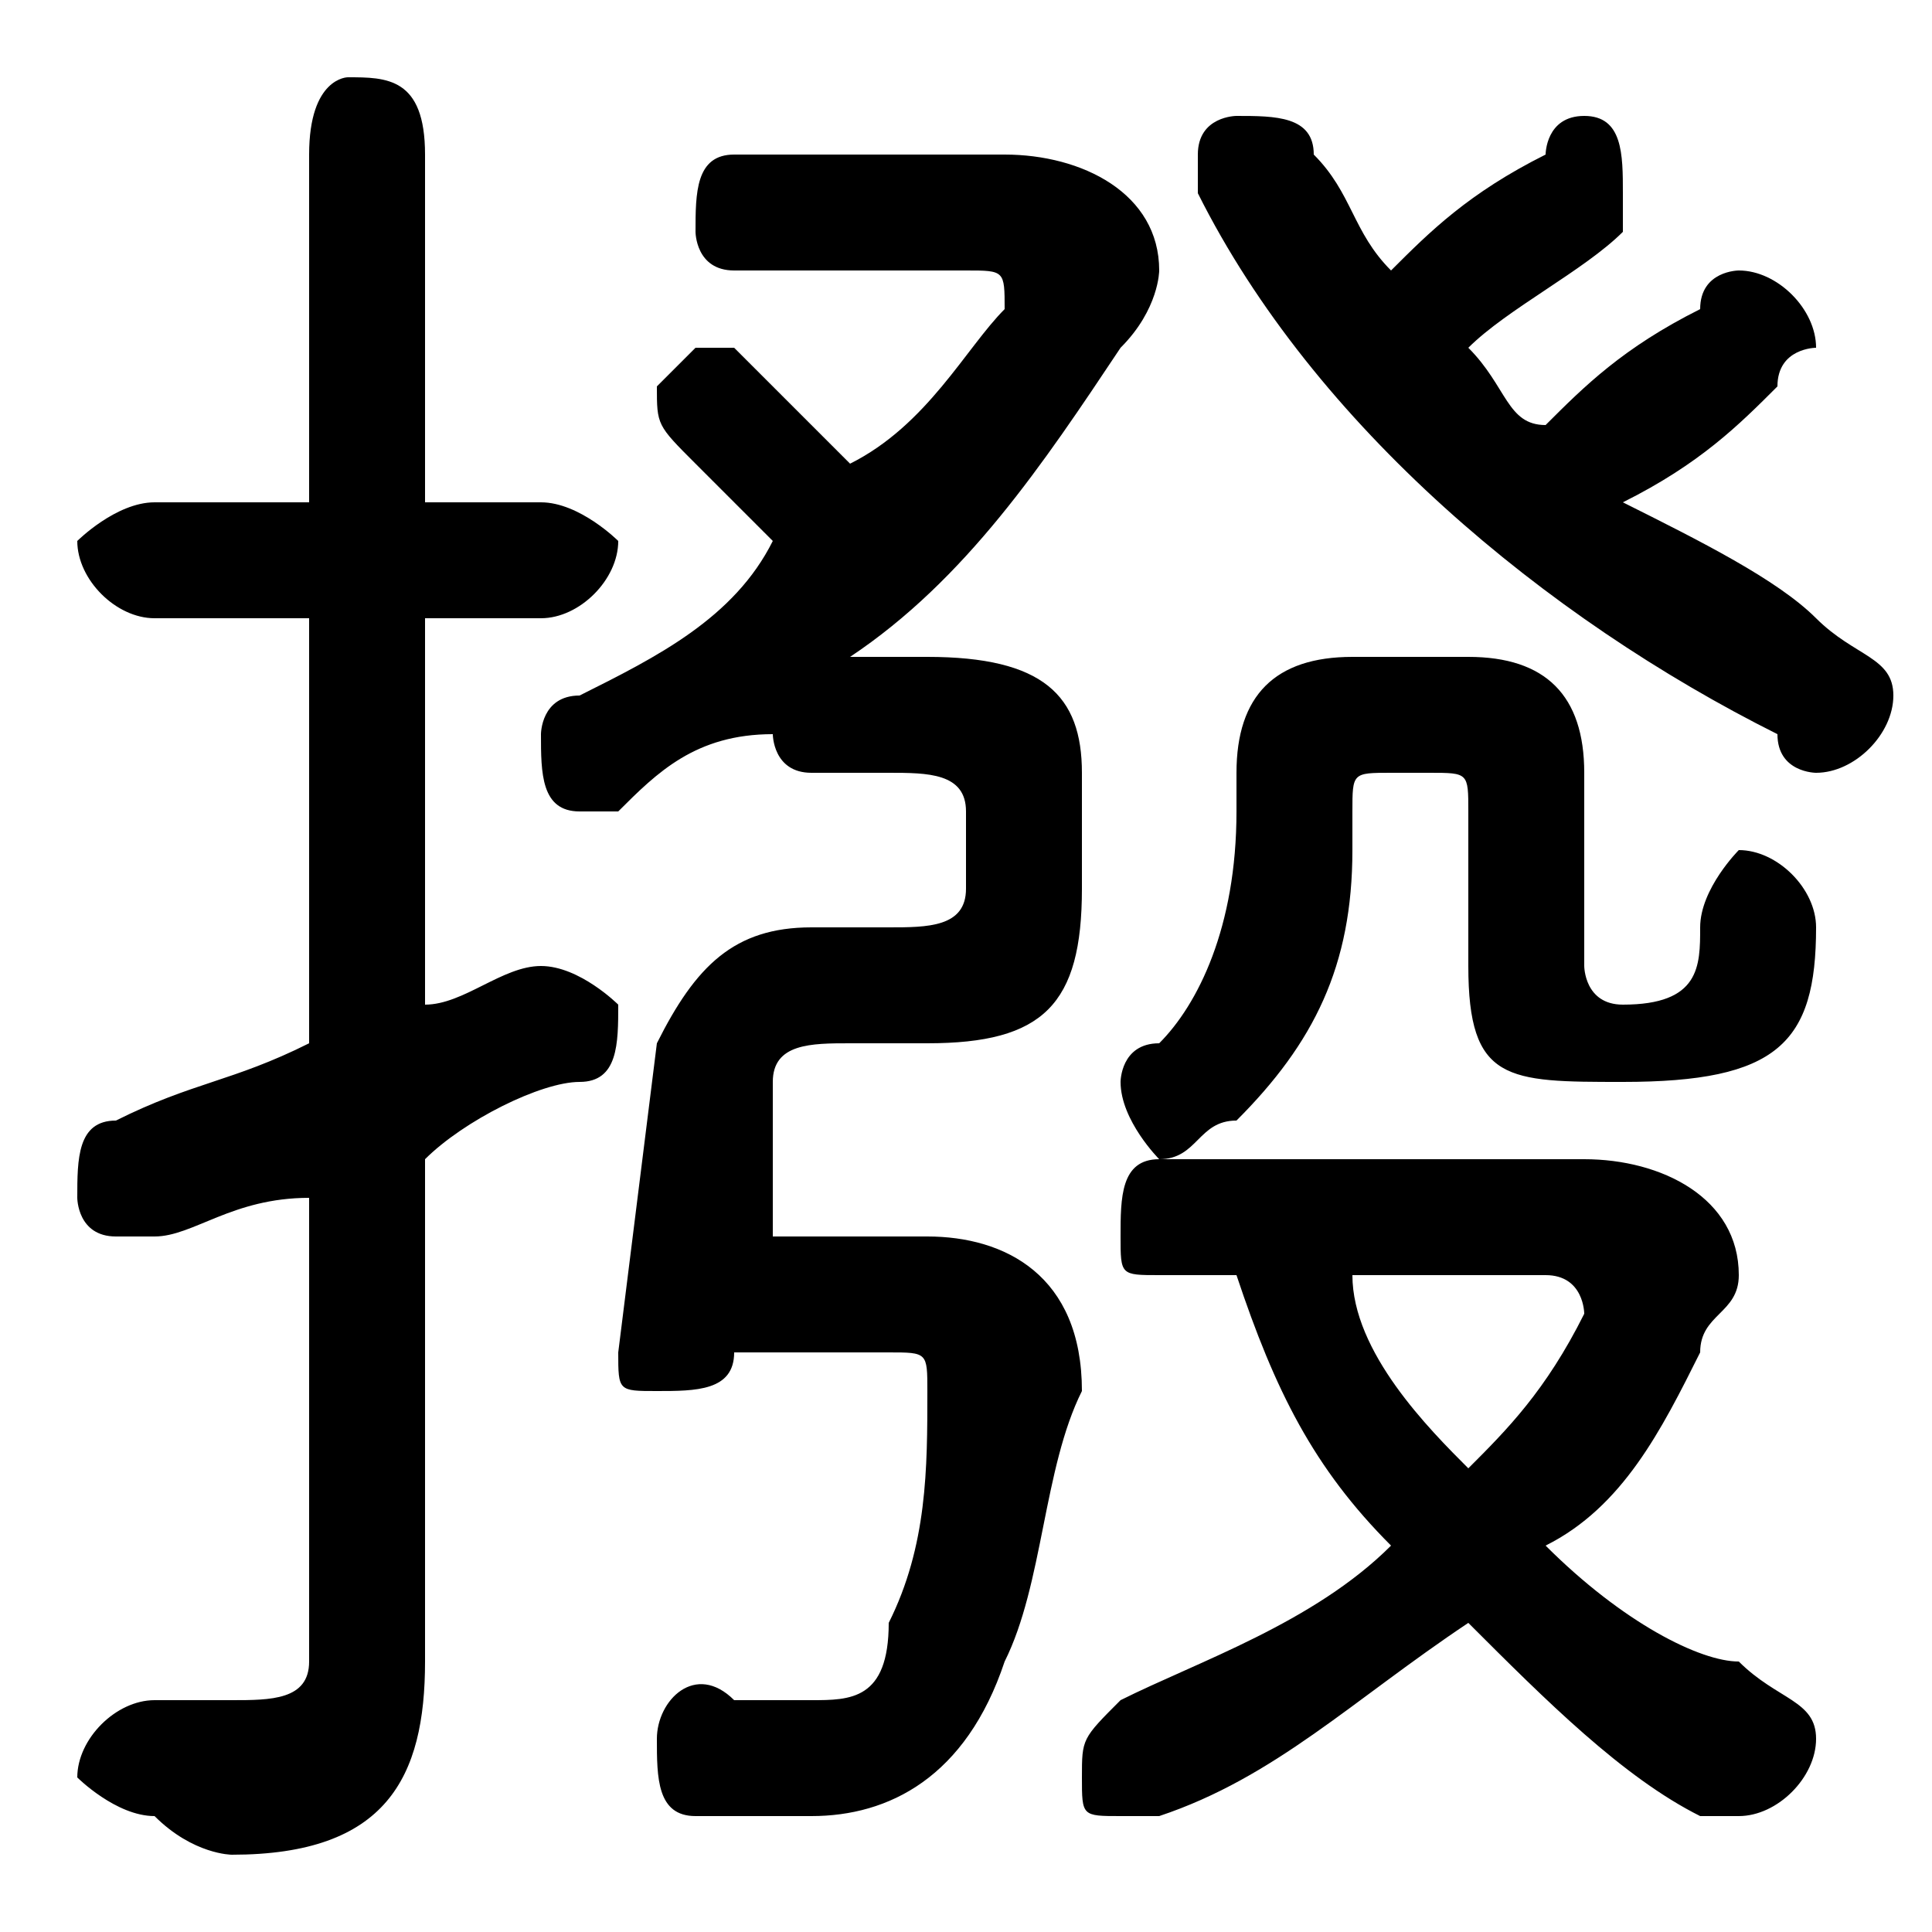 <svg xmlns="http://www.w3.org/2000/svg" viewBox="0 -44.0 50.0 50.0">
    <rect x="0" y="-44.0" width="50.0" height="50.0" fill="#808080" stroke="none"/>
    <g transform="scale(1, -1)">
        <!-- ボディの枠 -->
        <rect x="0" y="-6.0" width="50.0" height="50.0"
            stroke="white" fill="white"/>
        <!-- グリフ座標系の原点 -->
        <circle cx="0" cy="0" r="5" fill="white"/>
        <!-- グリフのアウトライン -->
        <g style="fill:black;stroke:#000000;stroke-width:0;stroke-linecap:round;stroke-linejoin:round;">
        <path d="M 36.0 37.0 C 35.0 38.0 35.0 39.0 34.0 40.0 C 34.0 41.0 33.0 41.0 32.0 41.0 C 32.0 41.0 31.0 41.0 31.0 40.0 C 31.0 39.0 31.0 39.0 31.0 39.0 C 34.0 33.0 40.0 28.0 46.0 25.0 C 46.0 24.0 47.0 24.0 47.0 24.0 C 48.0 24.0 49.0 25.0 49.0 26.0 C 49.0 27.0 48.0 27.0 47.0 28.0 C 46.0 29.0 44.0 30.0 42.0 31.0 C 44.0 32.0 45.0 33.0 46.0 34.0 C 46.0 35.0 47.0 35.0 47.0 35.0 C 47.0 36.0 46.0 37.0 45.0 37.0 C 45.0 37.0 44.0 37.0 44.0 36.0 C 42.0 35.0 41.0 34.0 40.0 33.0 C 39.0 33.0 39.0 34.0 38.0 35.0 C 39.0 36.0 41.0 37.0 42.0 38.0 C 42.0 38.0 42.0 39.0 42.0 39.0 C 42.0 40.0 42.0 41.0 41.0 41.0 C 40.0 41.0 40.0 40.0 40.0 40.0 C 38.0 39.0 37.0 38.0 36.0 37.0 Z M 23.0 24.0 C 24.0 24.0 25.0 24.0 25.0 23.0 L 25.0 21.0 C 25.0 20.0 24.0 20.0 23.0 20.0 L 21.0 20.0 C 19.0 20.0 18.0 19.0 17.0 17.0 L 16.0 9.0 C 16.0 8.0 16.0 8.0 17.0 8.0 C 18.0 8.0 19.0 8.0 19.0 9.0 L 19.0 9.0 L 23.0 9.0 C 24.0 9.0 24.0 9.0 24.0 8.0 C 24.0 6.0 24.0 4.0 23.0 2.0 C 23.0 0.0 22.0 0.0 21.0 0.0 C 20.0 0.0 19.0 0.0 19.0 0.0 C 18.0 1.0 17.0 -0.0 17.0 -1.0 C 17.0 -2.0 17.0 -3.0 18.0 -3.0 C 19.0 -3.0 20.0 -3.0 21.0 -3.0 C 23.0 -3.0 25.0 -2.0 26.0 1.0 C 27.0 3.0 27.0 6.0 28.0 8.0 C 28.0 11.0 26.0 12.0 24.0 12.0 L 20.0 12.0 L 20.0 16.0 C 20.0 17.0 21.0 17.0 22.0 17.0 L 24.0 17.0 C 27.0 17.0 28.0 18.0 28.0 21.0 L 28.0 24.0 C 28.0 26.0 27.0 27.0 24.0 27.0 L 22.0 27.0 C 25.0 29.0 27.0 32.0 29.0 35.0 C 30.0 36.0 30.0 37.0 30.0 37.0 C 30.0 39.0 28.0 40.0 26.0 40.0 L 19.0 40.0 C 18.0 40.0 18.0 39.0 18.0 38.0 C 18.0 38.0 18.0 37.0 19.0 37.0 L 25.0 37.0 C 26.0 37.0 26.0 37.0 26.0 36.0 C 26.0 36.0 26.0 36.0 26.0 36.0 C 25.0 35.0 24.0 33.0 22.0 32.0 C 21.0 33.0 20.0 34.0 19.0 35.0 C 19.0 35.0 19.0 35.0 18.0 35.0 C 18.0 35.0 17.0 34.0 17.0 34.0 C 17.0 33.0 17.0 33.0 18.0 32.0 C 18.0 32.0 19.0 31.0 20.0 30.0 C 19.0 28.0 17.0 27.0 15.0 26.0 C 14.0 26.0 14.0 25.0 14.0 25.0 C 14.0 24.0 14.0 23.0 15.0 23.0 C 16.0 23.0 16.0 23.0 16.0 23.0 C 17.0 24.0 18.0 25.0 20.0 25.0 C 20.0 25.0 20.0 24.0 21.0 24.0 Z M 11.0 14.0 C 12.0 15.0 14.0 16.0 15.0 16.0 C 16.0 16.0 16.0 17.0 16.0 18.0 C 16.0 18.0 15.0 19.0 14.0 19.0 C 14.0 19.0 14.0 19.0 14.0 19.0 C 13.0 19.0 12.0 18.0 11.0 18.0 L 11.0 28.0 L 14.0 28.0 C 15.0 28.0 16.0 29.0 16.0 30.0 C 16.0 30.0 15.0 31.0 14.0 31.0 L 11.0 31.0 L 11.0 40.0 C 11.0 42.0 10.0 42.0 9.0 42.0 C 9.0 42.0 8.0 42.0 8.0 40.0 L 8.0 31.0 L 4.0 31.0 C 3.0 31.0 2.0 30.0 2.0 30.0 C 2.0 29.0 3.0 28.0 4.0 28.0 L 8.0 28.0 L 8.0 17.0 C 6.0 16.0 5.0 16.0 3.0 15.0 C 2.0 15.0 2.0 14.0 2.0 13.0 C 2.0 13.0 2.0 12.0 3.0 12.0 C 3.0 12.0 4.0 12.0 4.0 12.0 C 5.0 12.0 6.0 13.0 8.0 13.0 L 8.0 1.0 C 8.0 0.0 7.0 -0.0 6.0 -0.0 C 6.0 -0.0 5.0 -0.0 4.0 -0.0 C 3.0 0.0 2.0 -1.0 2.0 -2.0 C 2.0 -2.0 3.0 -3.0 4.0 -3.0 C 5.0 -4.0 6.0 -4.0 6.0 -4.0 C 10.0 -4.0 11.0 -2.0 11.0 1.0 Z M 32.0 11.0 C 33.0 8.0 34.0 6.0 36.0 4.0 C 34.0 2.0 31.0 1.0 29.0 -0.0 C 28.0 -1.0 28.0 -1.0 28.0 -2.0 C 28.0 -3.0 28.0 -3.0 29.0 -3.0 C 29.0 -3.0 30.0 -3.0 30.0 -3.0 C 33.0 -2.0 35.0 -0.0 38.0 2.0 C 40.0 -0.0 42.0 -2.0 44.0 -3.0 C 44.0 -3.0 45.0 -3.0 45.0 -3.0 C 46.0 -3.0 47.0 -2.0 47.0 -1.0 C 47.0 -0.0 46.0 0.0 45.0 1.0 C 44.0 1.0 42.0 2.0 40.0 4.0 C 42.0 5.0 43.0 7.0 44.0 9.0 C 44.0 10.0 45.0 10.0 45.0 11.0 C 45.0 13.0 43.0 14.0 41.0 14.0 L 30.0 14.0 C 29.0 14.0 29.0 13.0 29.0 12.0 C 29.0 11.0 29.0 11.0 30.0 11.0 Z M 40.0 11.0 C 41.0 11.0 41.0 10.0 41.0 10.0 C 41.0 10.0 41.0 10.0 41.0 10.0 C 40.0 8.0 39.0 7.0 38.0 6.0 C 37.0 7.0 35.0 9.0 35.0 11.0 Z M 35.0 27.0 C 33.0 27.0 32.0 26.0 32.0 24.0 L 32.0 23.0 C 32.0 20.0 31.0 18.0 30.0 17.0 C 29.0 17.0 29.0 16.0 29.0 16.0 C 29.0 15.0 30.0 14.0 30.0 14.0 C 31.0 14.0 31.0 15.0 32.0 15.0 C 34.0 17.0 35.0 19.0 35.0 22.0 L 35.0 23.0 C 35.0 24.0 35.0 24.0 36.0 24.0 L 37.0 24.0 C 38.0 24.0 38.0 24.0 38.0 23.0 L 38.0 19.0 C 38.0 16.0 39.0 16.0 42.0 16.0 C 46.0 16.0 47.0 17.0 47.0 20.0 C 47.0 21.0 46.0 22.0 45.0 22.0 C 45.0 22.0 44.0 21.0 44.0 20.0 C 44.0 19.0 44.0 18.0 42.0 18.0 C 41.0 18.0 41.0 19.0 41.0 19.0 L 41.0 24.0 C 41.0 26.0 40.0 27.0 38.0 27.0 Z"/>
    </g>
    </g>
</svg>
